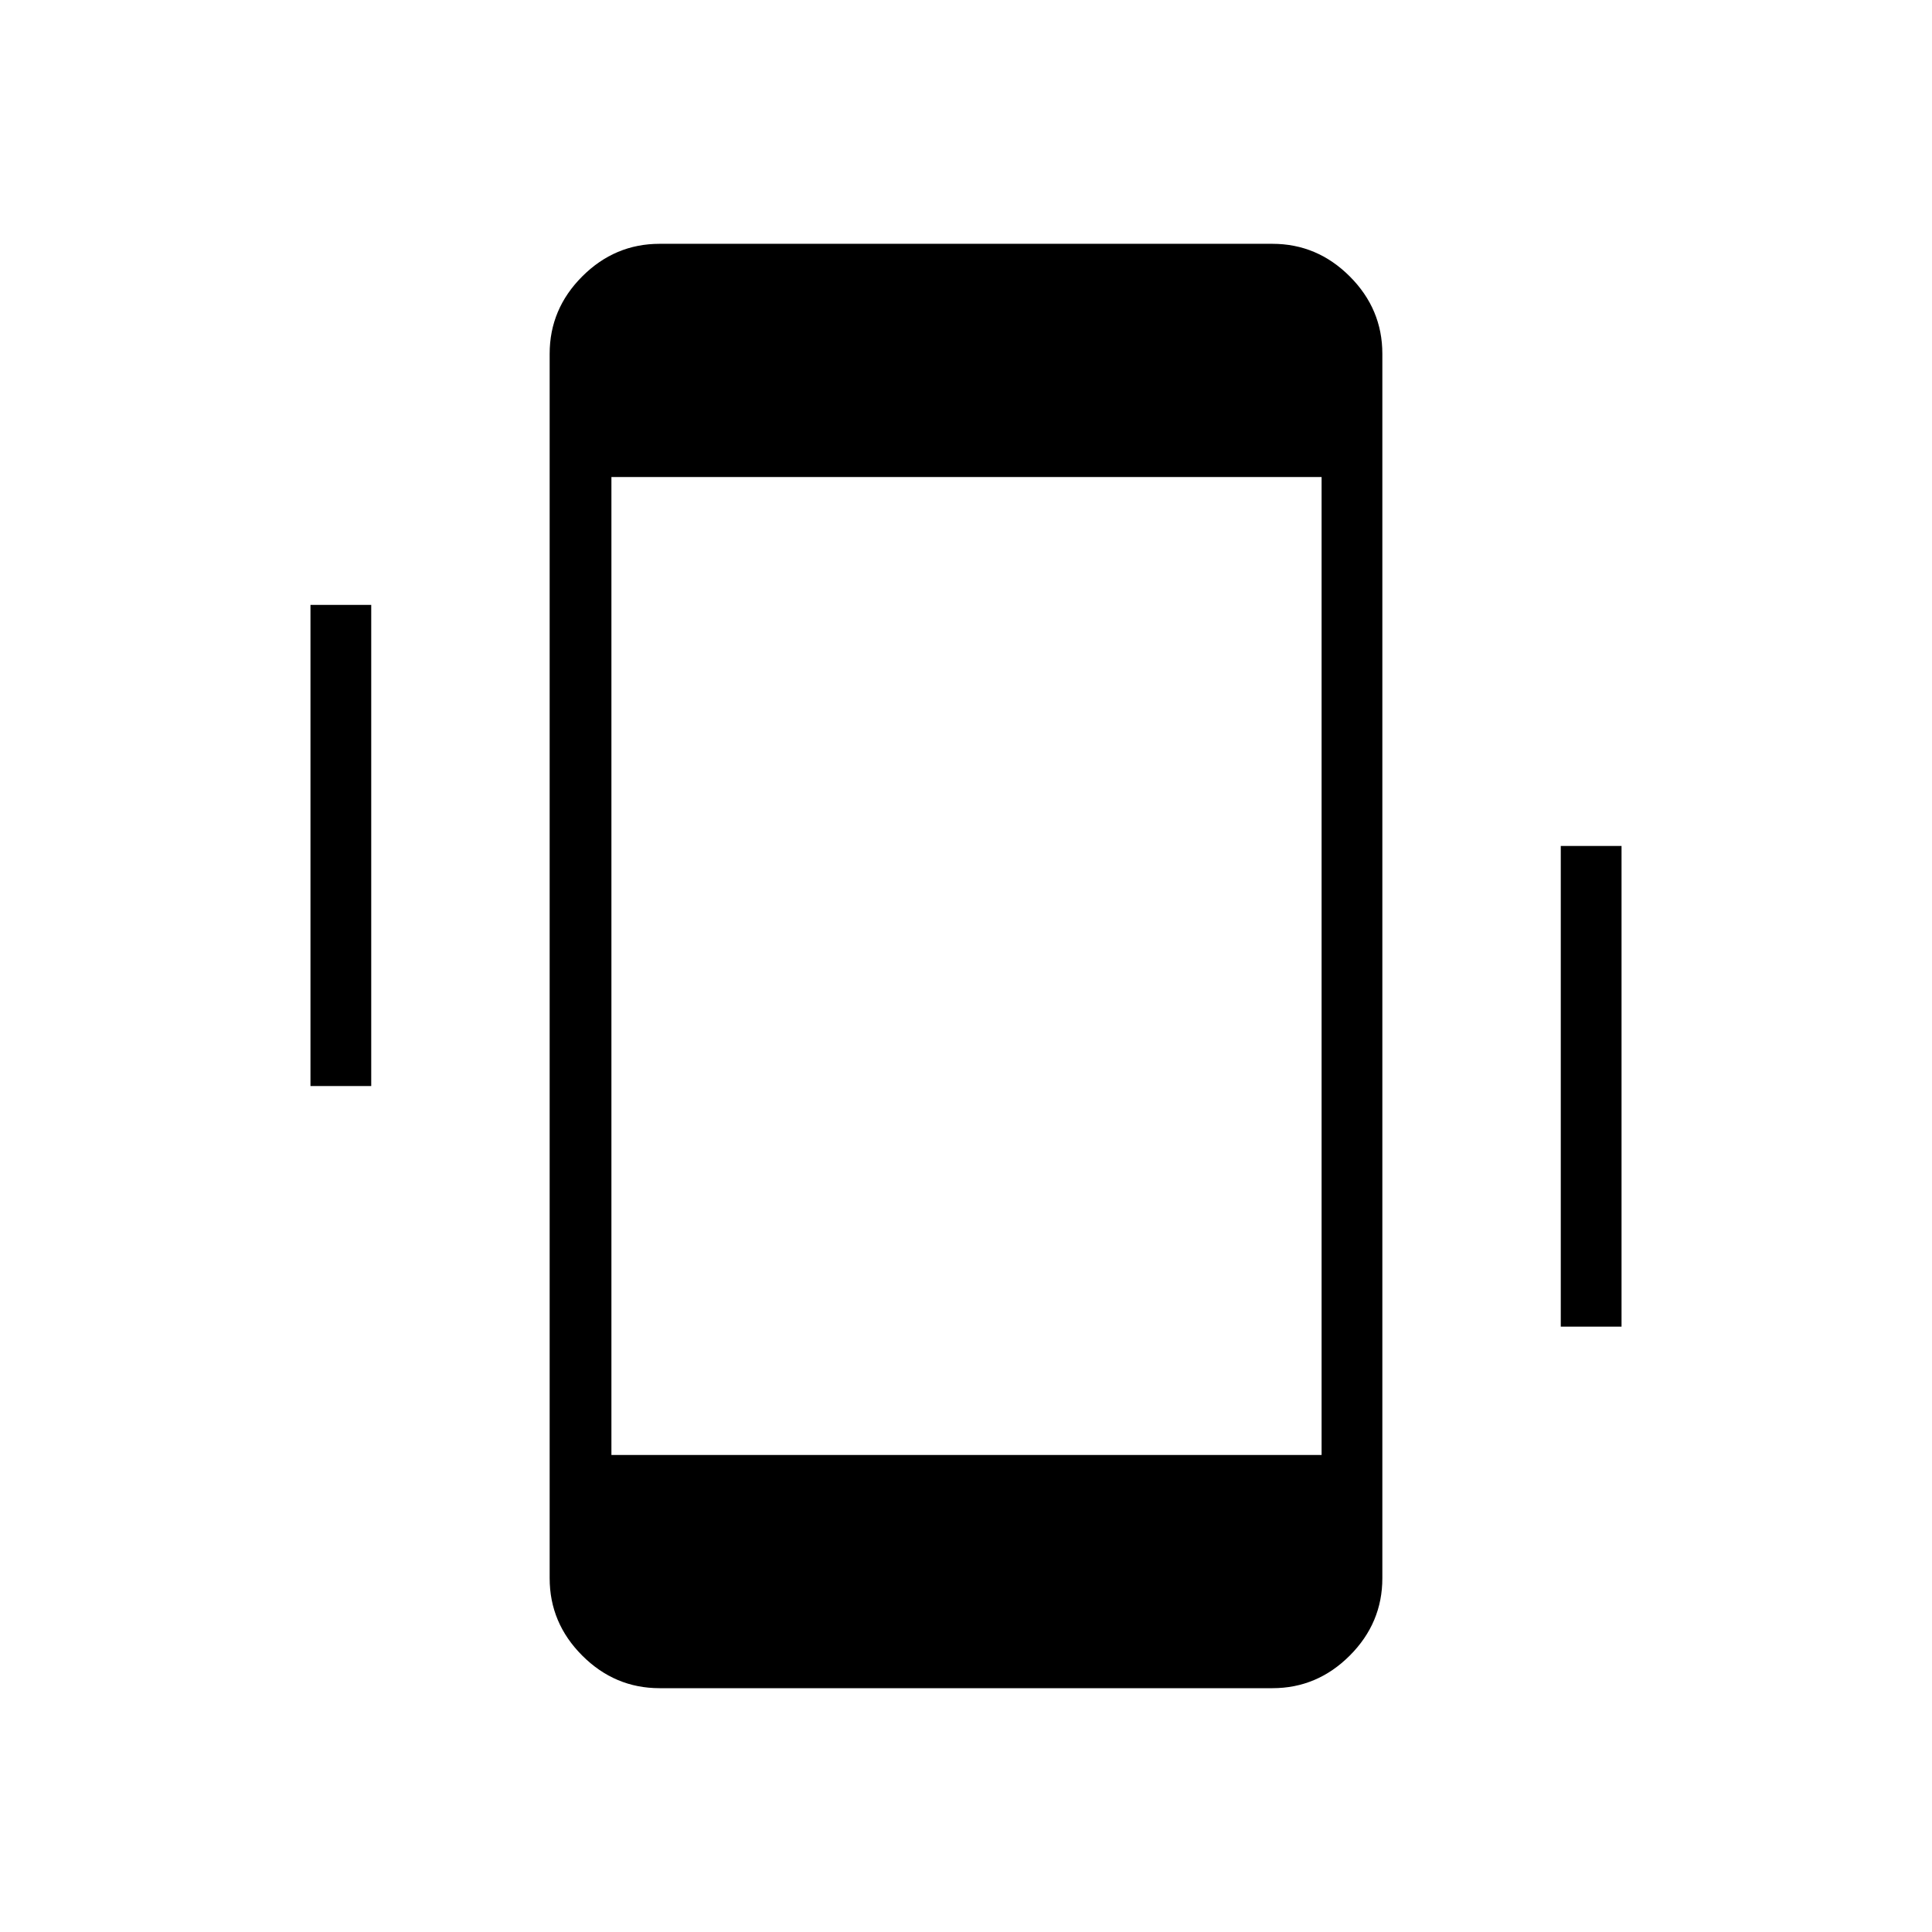 <svg xmlns="http://www.w3.org/2000/svg" height="48" viewBox="0 -960 960 960" width="48"><path d="M154.27-420.35v-239.07h30.19v239.07h-30.19Zm621.27 119.54v-238.84h30.19v238.84h-30.19Zm-447.8 179.66q-22.23 0-38.43-16.2-16.19-16.2-16.19-38.44v-608.42q0-22.24 16.19-38.44 16.2-16.2 38.43-16.2h304.52q22.23 0 38.43 16.2 16.19 16.2 16.19 38.44v608.42q0 22.24-16.19 38.44-16.2 16.2-38.43 16.2H327.74Zm-23.93-115.89h352.88v-485.92H303.81v485.92Z"/></svg>